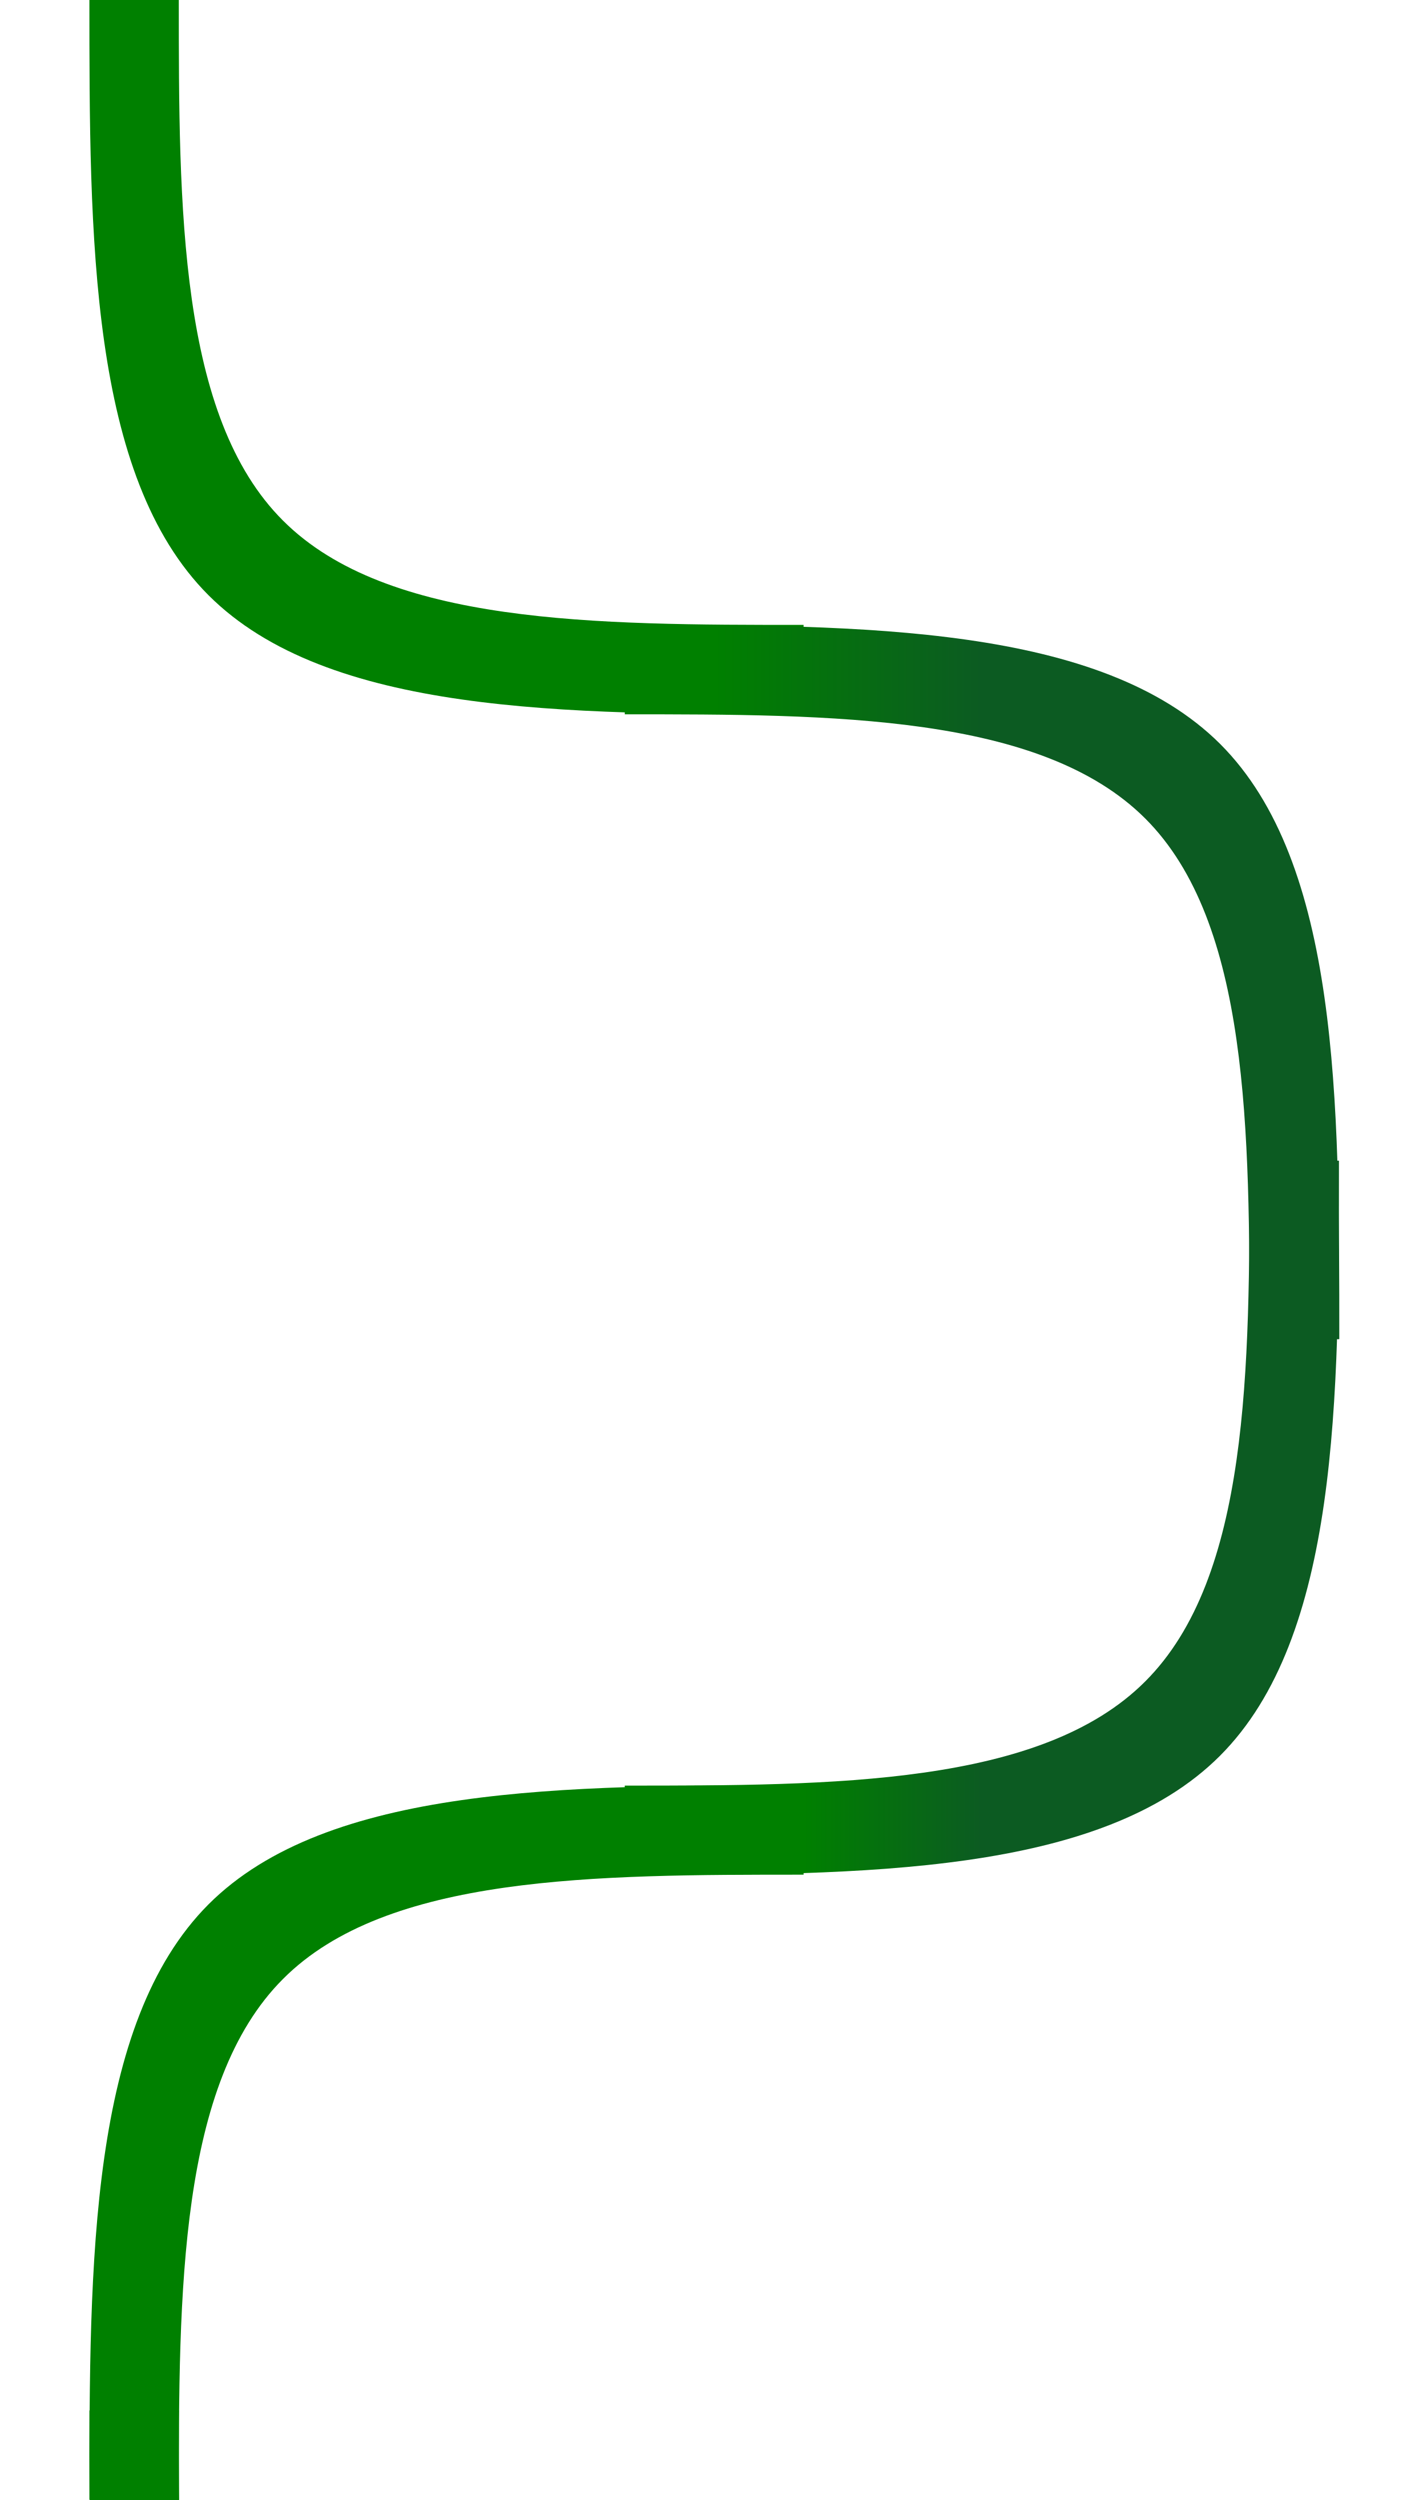 <?xml version="1.0" encoding="UTF-8" standalone="no"?>
<!-- Created with Inkscape (http://www.inkscape.org/) -->

<svg
   width="4.23mm"
   height="7.41mm"
   viewBox="0 0 4.23 7.41"
   version="1.1"
   id="svg3419"
   sodipodi:docname="Vines.svg"
   inkscape:version="1.2 (dc2aedaf03, 2022-05-15)"
   xmlns:inkscape="http://www.inkscape.org/namespaces/inkscape"
   xmlns:sodipodi="http://sodipodi.sourceforge.net/DTD/sodipodi-0.dtd"
   xmlns:xlink="http://www.w3.org/1999/xlink"
   xmlns="http://www.w3.org/2000/svg"
   xmlns:svg="http://www.w3.org/2000/svg">
  <sodipodi:namedview
     id="namedview976"
     pagecolor="#505050"
     bordercolor="#eeeeee"
     borderopacity="1"
     inkscape:showpageshadow="0"
     inkscape:pageopacity="0"
     inkscape:pagecheckerboard="0"
     inkscape:deskcolor="#505050"
     inkscape:document-units="mm"
     showgrid="true"
     inkscape:zoom="16.588023"
     inkscape:cx="4.7926145"
     inkscape:cy="18.266191"
     inkscape:window-width="1600"
     inkscape:window-height="837"
     inkscape:window-x="-8"
     inkscape:window-y="-8"
     inkscape:window-maximized="1"
     inkscape:current-layer="svg3419">
    <inkscape:grid
       type="xygrid"
       id="grid1000" />
  </sodipodi:namedview>
  <defs
     id="defs3416">
    <linearGradient
       id="linearGradient5667">
      <stop
         style="stop-color:#0c5b22;stop-opacity:1;"
         offset="0"
         id="stop5663" />
      <stop
         style="stop-color:#008000;stop-opacity:1"
         offset="1"
         id="stop5665" />
    </linearGradient>
    <linearGradient
       xlink:href="#linearGradient5667"
       id="linearGradient5661"
       x1="2.91"
       y1="3.704"
       x2="2.117"
       y2="3.704"
       gradientUnits="userSpaceOnUse"
       gradientTransform="translate(-0.265,-0.794)" />
    <linearGradient
       xlink:href="#linearGradient5667"
       id="linearGradient6273"
       gradientUnits="userSpaceOnUse"
       x1="2.91"
       y1="3.704"
       x2="2.91"
       y2="4.233"
       gradientTransform="rotate(90,2.381,3.969)" />
  </defs>
  <g
     id="layer1">
    <g
       id="g426"
       transform="translate(0.265)">
      <path
         style="display:inline;fill:#008000;stroke-width:0.265"
         d="M 0.265,0 C 0.265,0 0,0 0,0 0,0.706 0,1.411 0.353,1.764 0.706,2.117 1.411,2.117 2.117,2.117 c 0,0 0,-0.265 0,-0.265 -0.617,0 -1.234,0 -1.543,-0.309 C 0.265,1.235 0.265,0.617 0.265,0 Z"
         id="path4086-7" />
      <path
         style="display:inline;fill:#008000;stroke-width:0.265"
         d="m 0.265,7.144 c 0,0 -0.265,0 -0.265,0 0,0.706 0,1.411 0.353,1.764 0.353,0.353 1.058,0.353 1.764,0.353 0,0 0,-0.265 0,-0.265 -0.617,0 -1.234,0 -1.543,-0.309 C 0.265,8.379 0.265,7.761 0.265,7.144 Z"
         id="path4086-7-2" />
      <path
         style="display:inline;fill:url(#linearGradient5661);fill-opacity:1;stroke-width:0.265"
         d="m 3.44,3.969 c 0,0 0.265,0 0.265,0 0,-0.706 0,-1.411 -0.353,-1.764 C 2.998,1.852 2.293,1.852 1.587,1.852 c 0,0 0,0.265 0,0.265 0.617,0 1.234,0 1.543,0.309 0.309,0.309 0.309,0.926 0.309,1.544 z"
         id="path4086-6" />
      <path
         style="display:inline;fill:url(#linearGradient6273);fill-opacity:1;stroke-width:0.265"
         d="m 1.587,5.292 c 0,0 0,0.265 0,0.265 0.706,0 1.411,0 1.764,-0.353 0.353,-0.353 0.353,-1.058 0.353,-1.764 0,0 -0.265,0 -0.265,0 0,0.617 0,1.234 -0.309,1.543 C 2.822,5.292 2.205,5.292 1.587,5.292 Z"
         id="path4086-6-1" />
      <path
         style="display:inline;fill:#008000;stroke-width:0.265"
         d="m 2.117,5.556 c 0,0 0,-0.265 0,-0.265 -0.706,0 -1.411,0 -1.764,0.353 C 2e-8,5.998 2e-8,6.703 2e-8,7.408 c 0,0 0.265,0 0.265,0 0,-0.617 0,-1.234 0.309,-1.543 C 0.882,5.556 1.499,5.556 2.117,5.556 Z"
         id="path4086-6-5-9" />
    </g>
  </g>
</svg>

